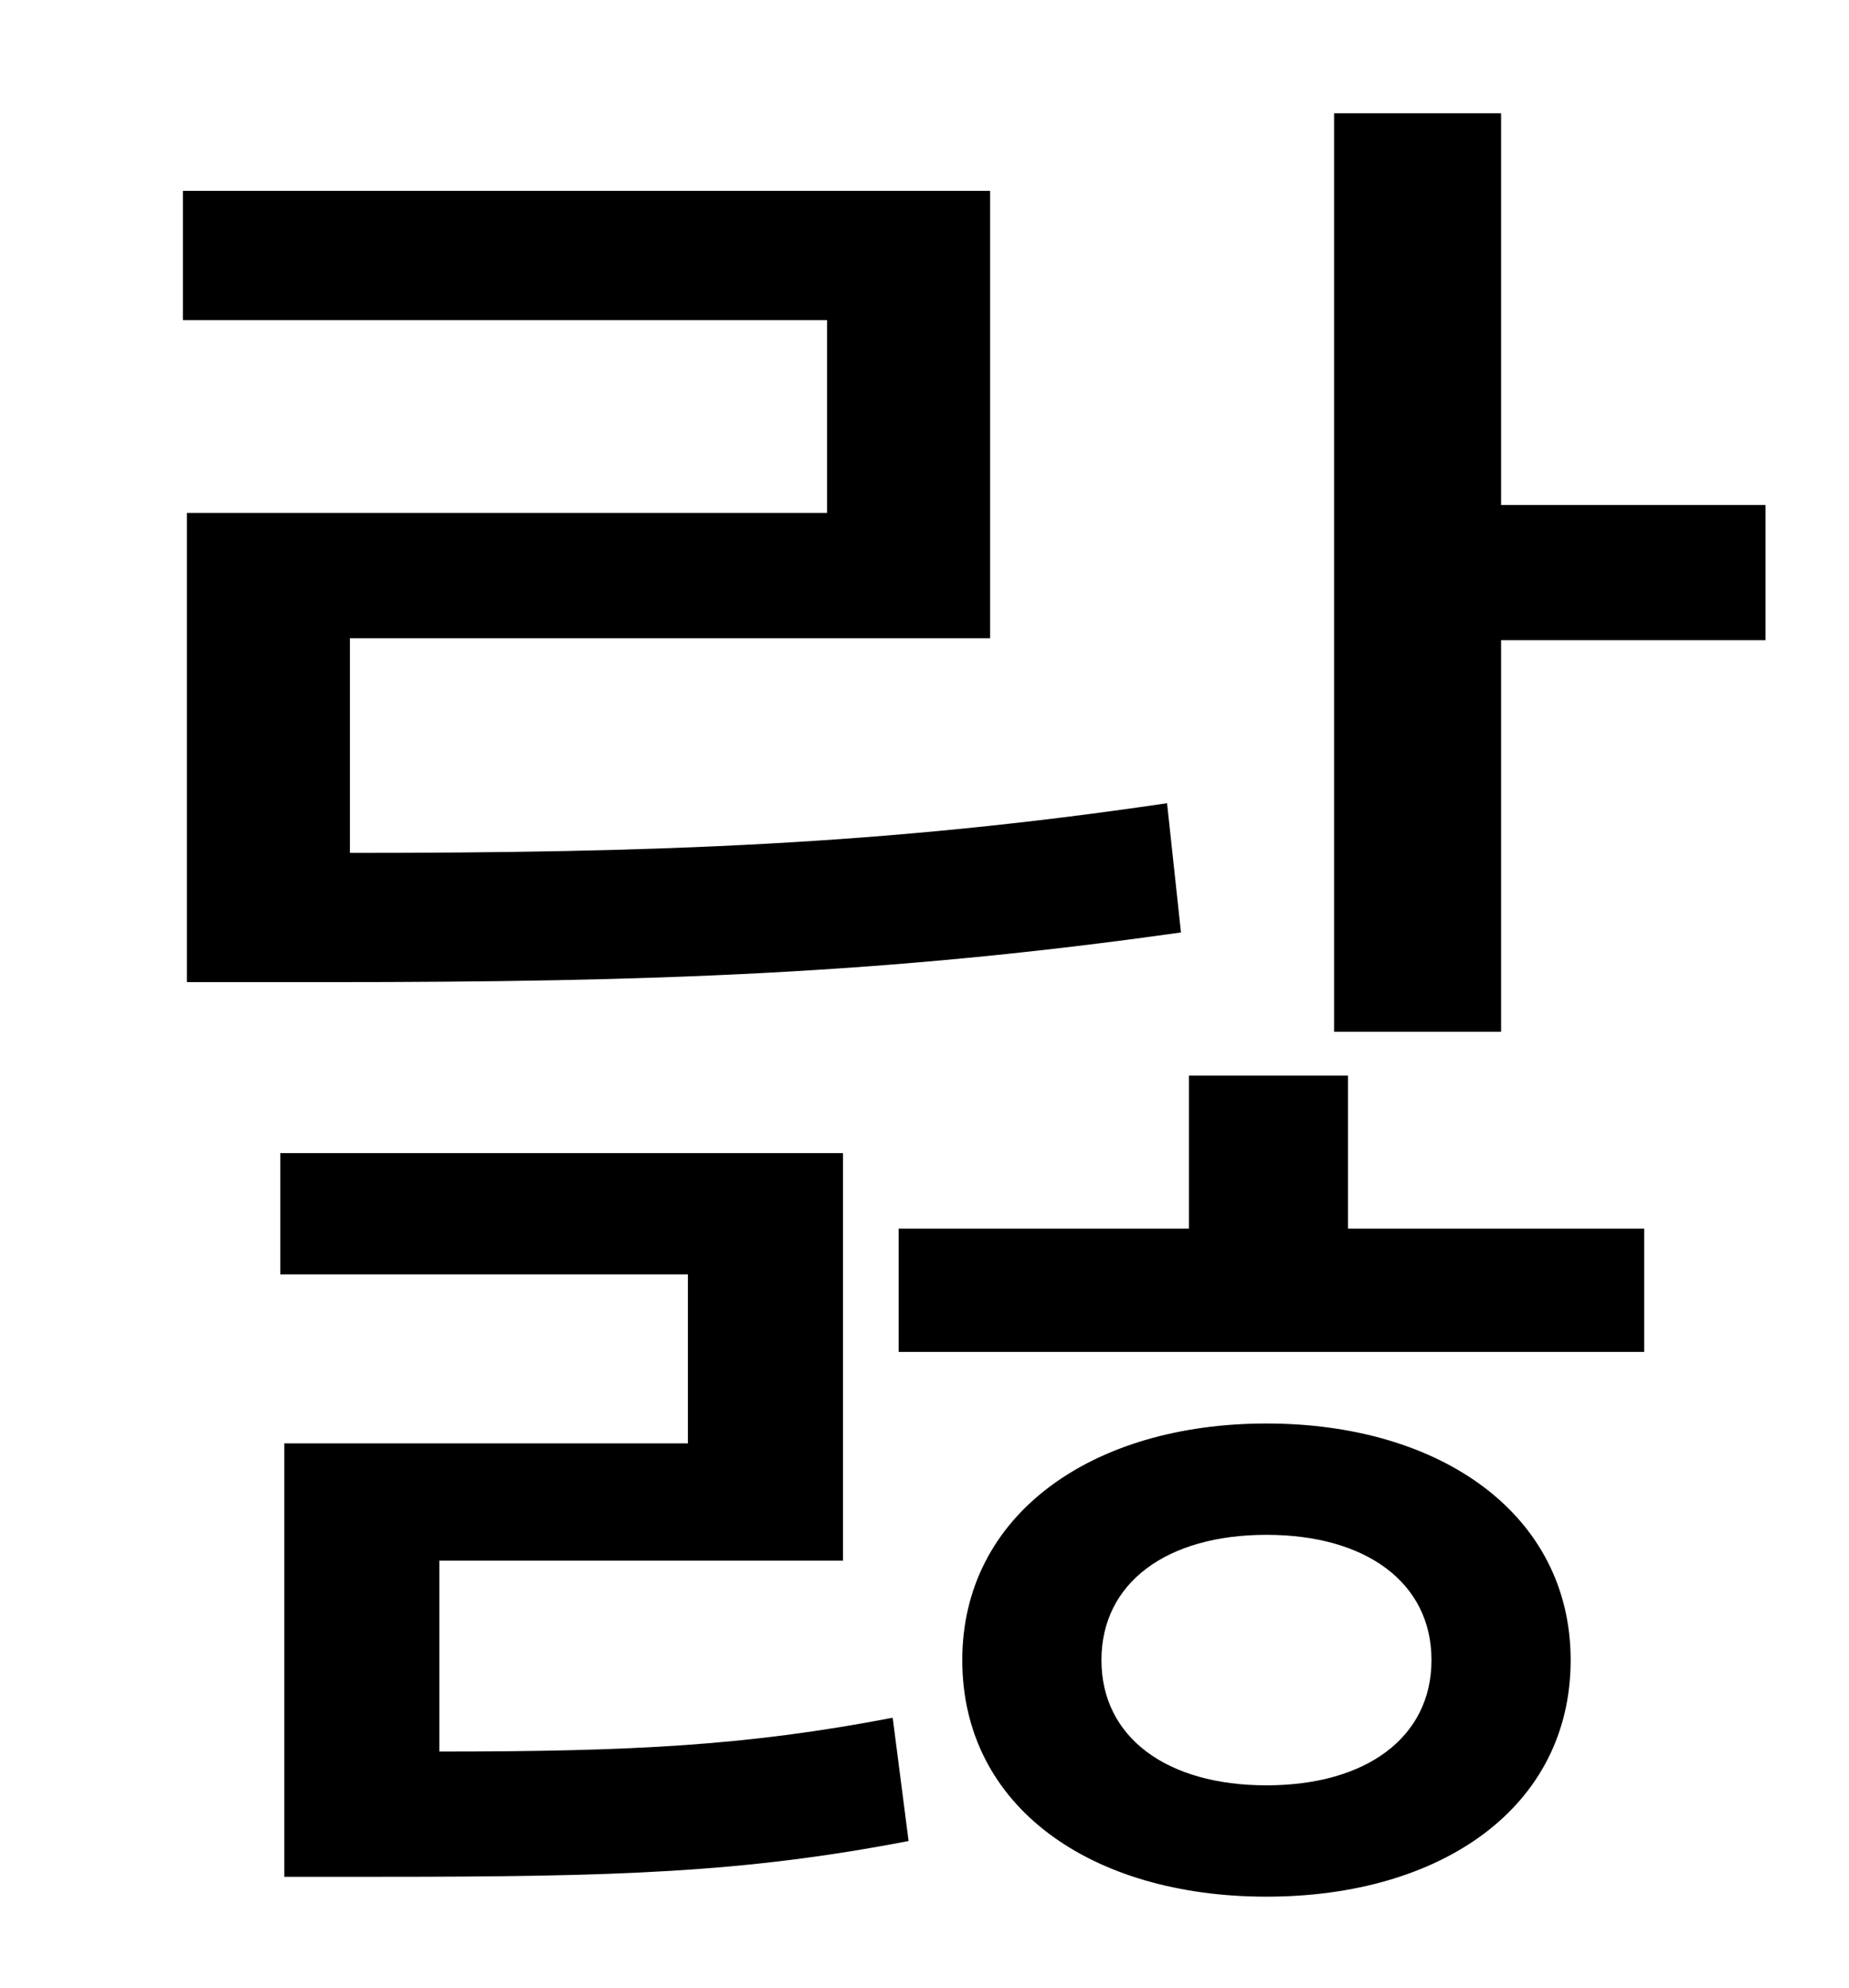 <?xml version="1.0" standalone="no"?>
<!DOCTYPE svg PUBLIC "-//W3C//DTD SVG 1.1//EN" "http://www.w3.org/Graphics/SVG/1.1/DTD/svg11.dtd" >
<svg xmlns="http://www.w3.org/2000/svg" xmlns:xlink="http://www.w3.org/1999/xlink" version="1.1" viewBox="-10 0 930 1000">
   <path fill="currentColor"
d="M84 258h322v-97h-324v-65h406v225h-322v108c153 0 269 -4 411 -25l7 65c-148 21 -268 25 -429 25h-71v-236zM211 785v96c98 0 155 -3 228 -17l8 62c-83 16 -147 18 -266 18h-48v-218h203v-85h-205v-61h283v205h-203zM627 898c50 0 83 -24 83 -63s-33 -63 -83 -63
s-83 24 -83 63s33 63 83 63zM627 716c88 0 153 46 153 119c0 74 -65 119 -153 119s-153 -45 -153 -119c0 -73 65 -119 153 -119zM668 541v77h149v62h-375v-62h146v-77h80zM745 254h133v68h-133v197h-84v-462h84v197z" />
</svg>
